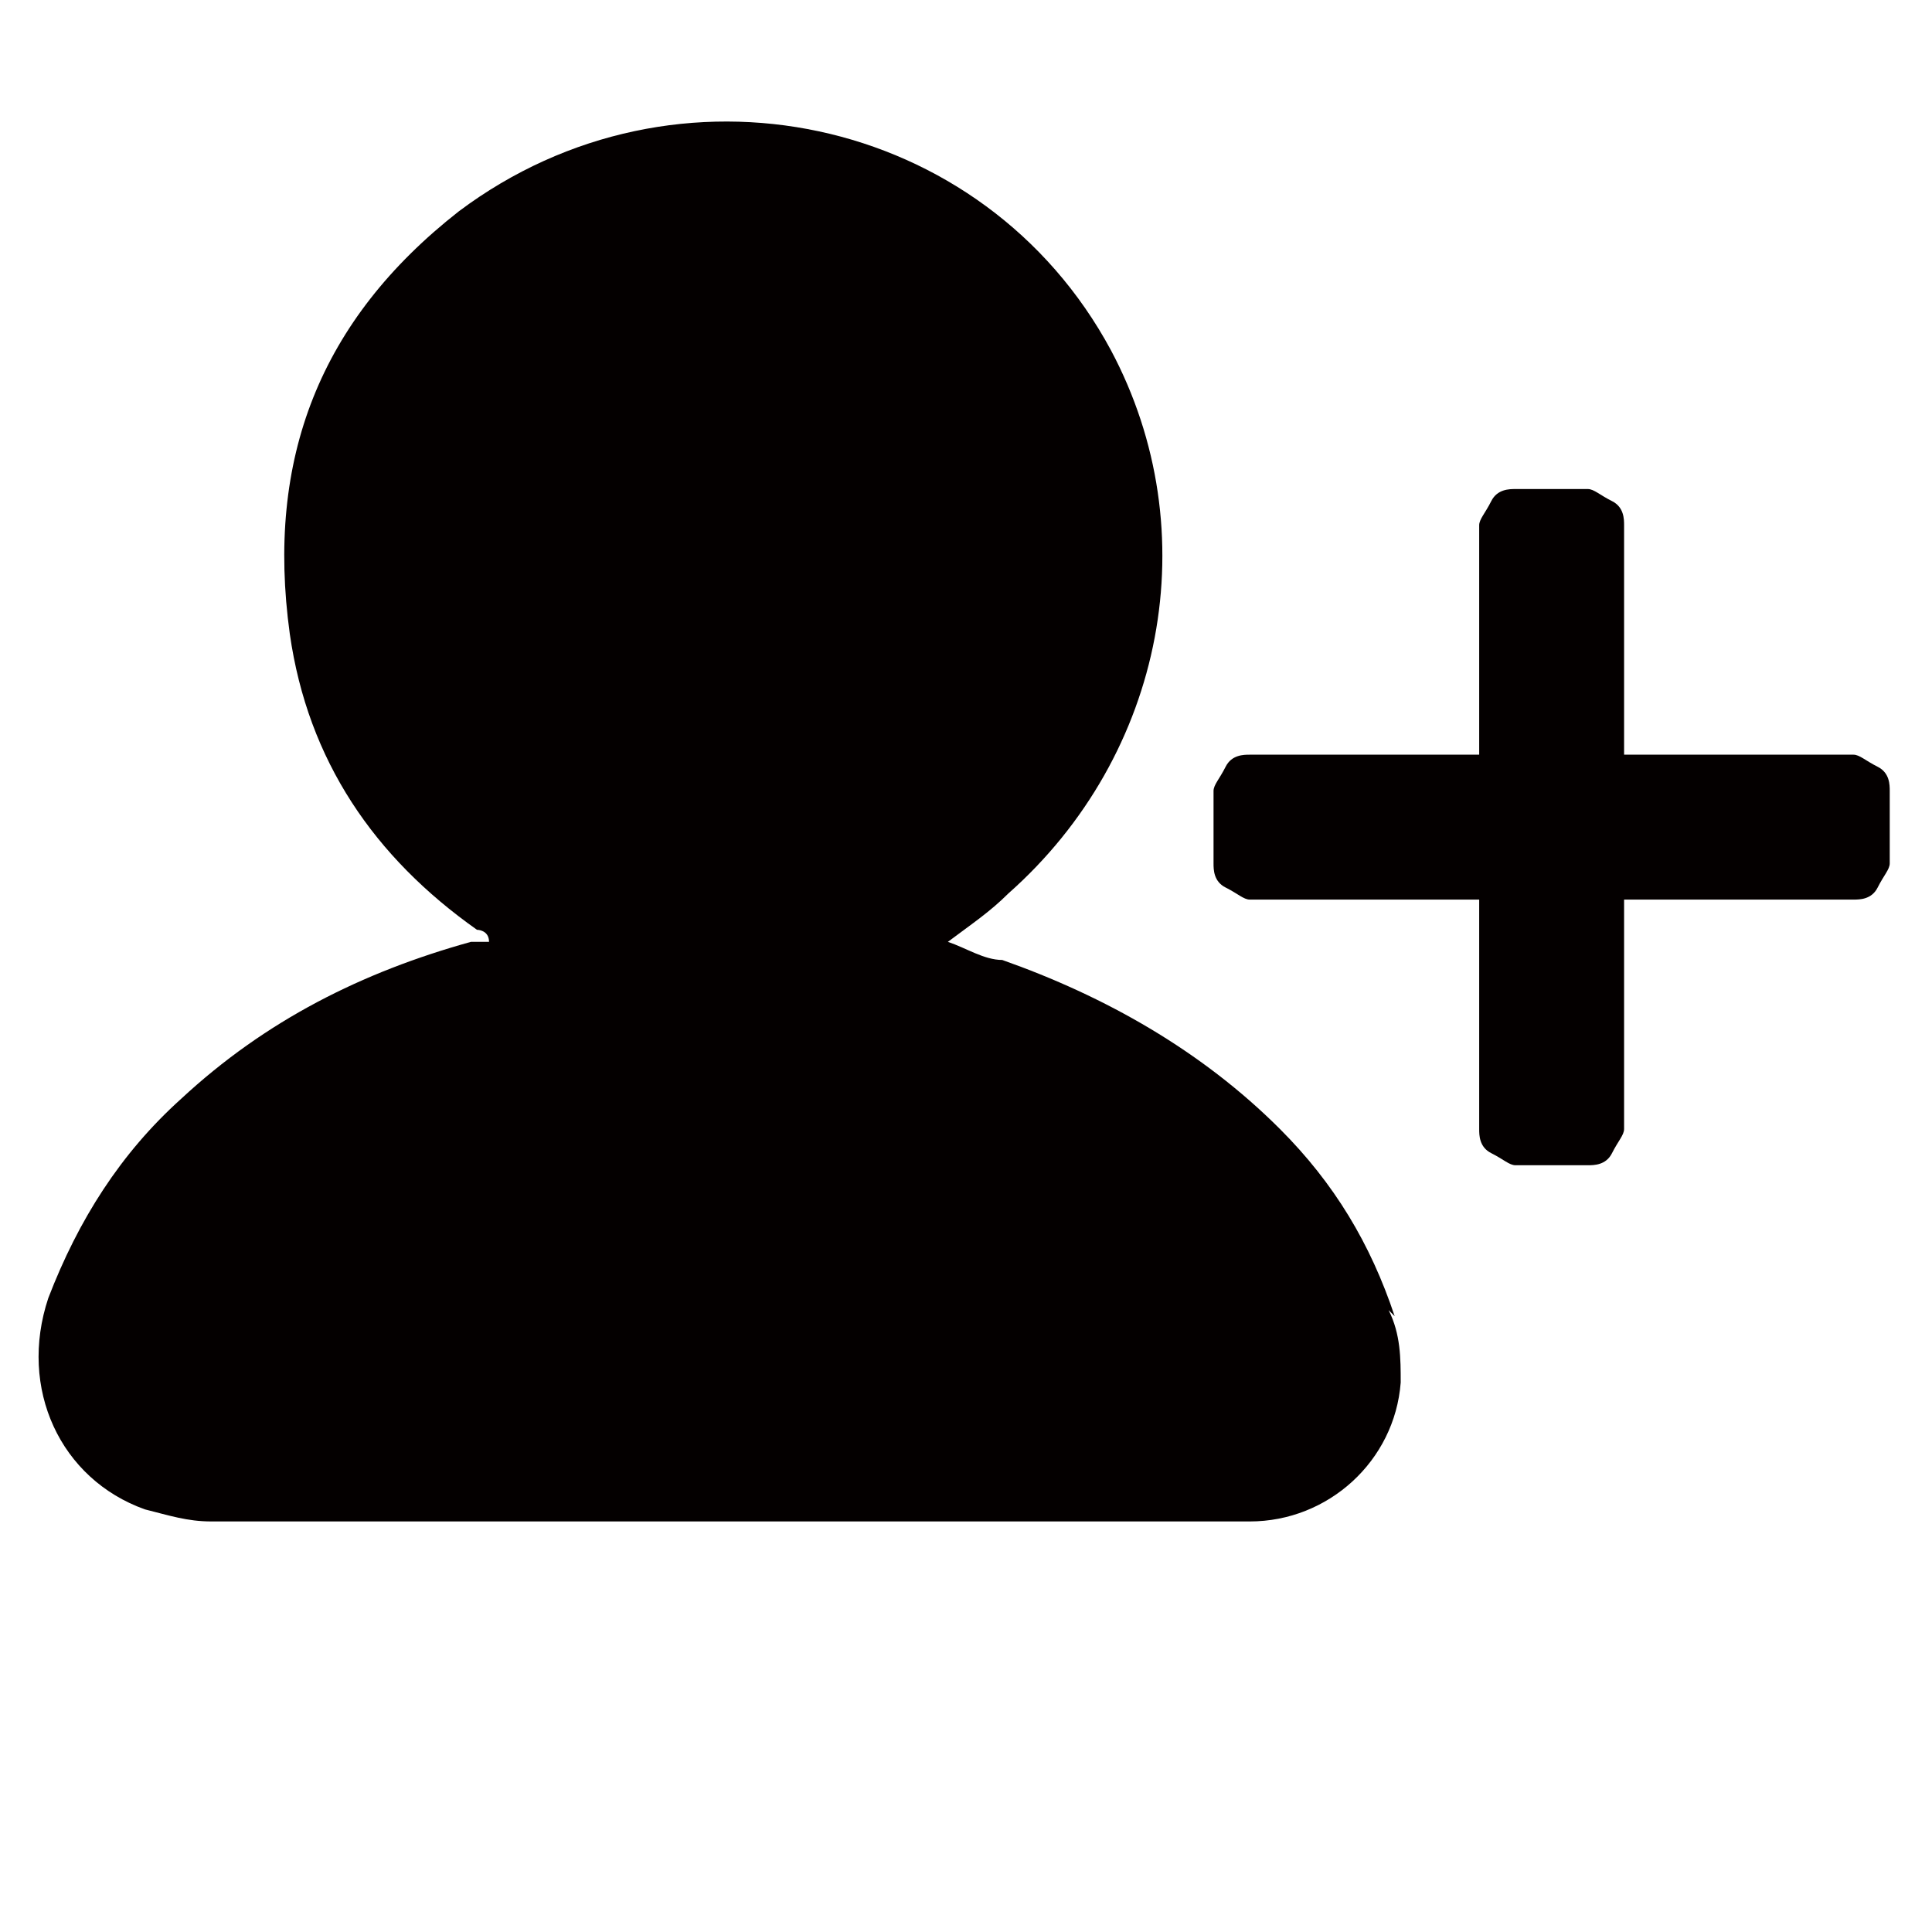<?xml version="1.0" encoding="UTF-8"?>
<svg id="_圖層_1" data-name="圖層 1" xmlns="http://www.w3.org/2000/svg" version="1.1" viewBox="0 0 32 32">
  <defs>
    <style>
      .cls-1 {
        fill: #040000;
        fill-rule: evenodd;
        stroke-width: 0px;
      }
    </style>
  </defs>
  <path class="cls-1" d="M23.1,21.8c-.4-1.2-1-2.2-1.9-3.1-1.3-1.3-2.9-2.2-4.6-2.8-.3,0-.6-.2-.9-.3.4-.3.7-.5,1-.8,2.6-2.3,3.3-6,1.7-9C16.3,1.9,11.2.8,7.6,3.5c-2.3,1.8-3.2,4.1-2.8,7,.3,2.1,1.4,3.7,3.1,4.9,0,0,.2,0,.2.2,0,0,0,0,0,0,0,0-.2,0-.3,0-1.8.5-3.4,1.3-4.8,2.6-1,.9-1.7,2-2.2,3.3-.5,1.5.2,3,1.6,3.5.4.1.7.2,1.1.2,5.6,0,11.3,0,16.9,0,.1,0,.2,0,.3,0,1.3,0,2.4-1,2.5-2.3,0-.4,0-.8-.2-1.2Z"/>
  <path class="cls-1" d="M26.3,19.3c.1,0,.3,0,.4-.2s.2-.3.2-.4v-3.8s3.8,0,3.8,0c.1,0,.3,0,.4-.2s.2-.3.2-.4v-1.2c0-.1,0-.3-.2-.4s-.3-.2-.4-.2h-3.8v-3.8c0-.1,0-.3-.2-.4s-.3-.2-.4-.2h-1.2c-.1,0-.3,0-.4.2s-.2.3-.2.4v3.8s-3.8,0-3.8,0c-.1,0-.3,0-.4.2s-.2.3-.2.4v1.2c0,.1,0,.3.2.4s.3.2.4.2h3.8s0,3.8,0,3.8c0,.1,0,.3.2.4s.3.2.4.2h1.2Z"/>
</svg>